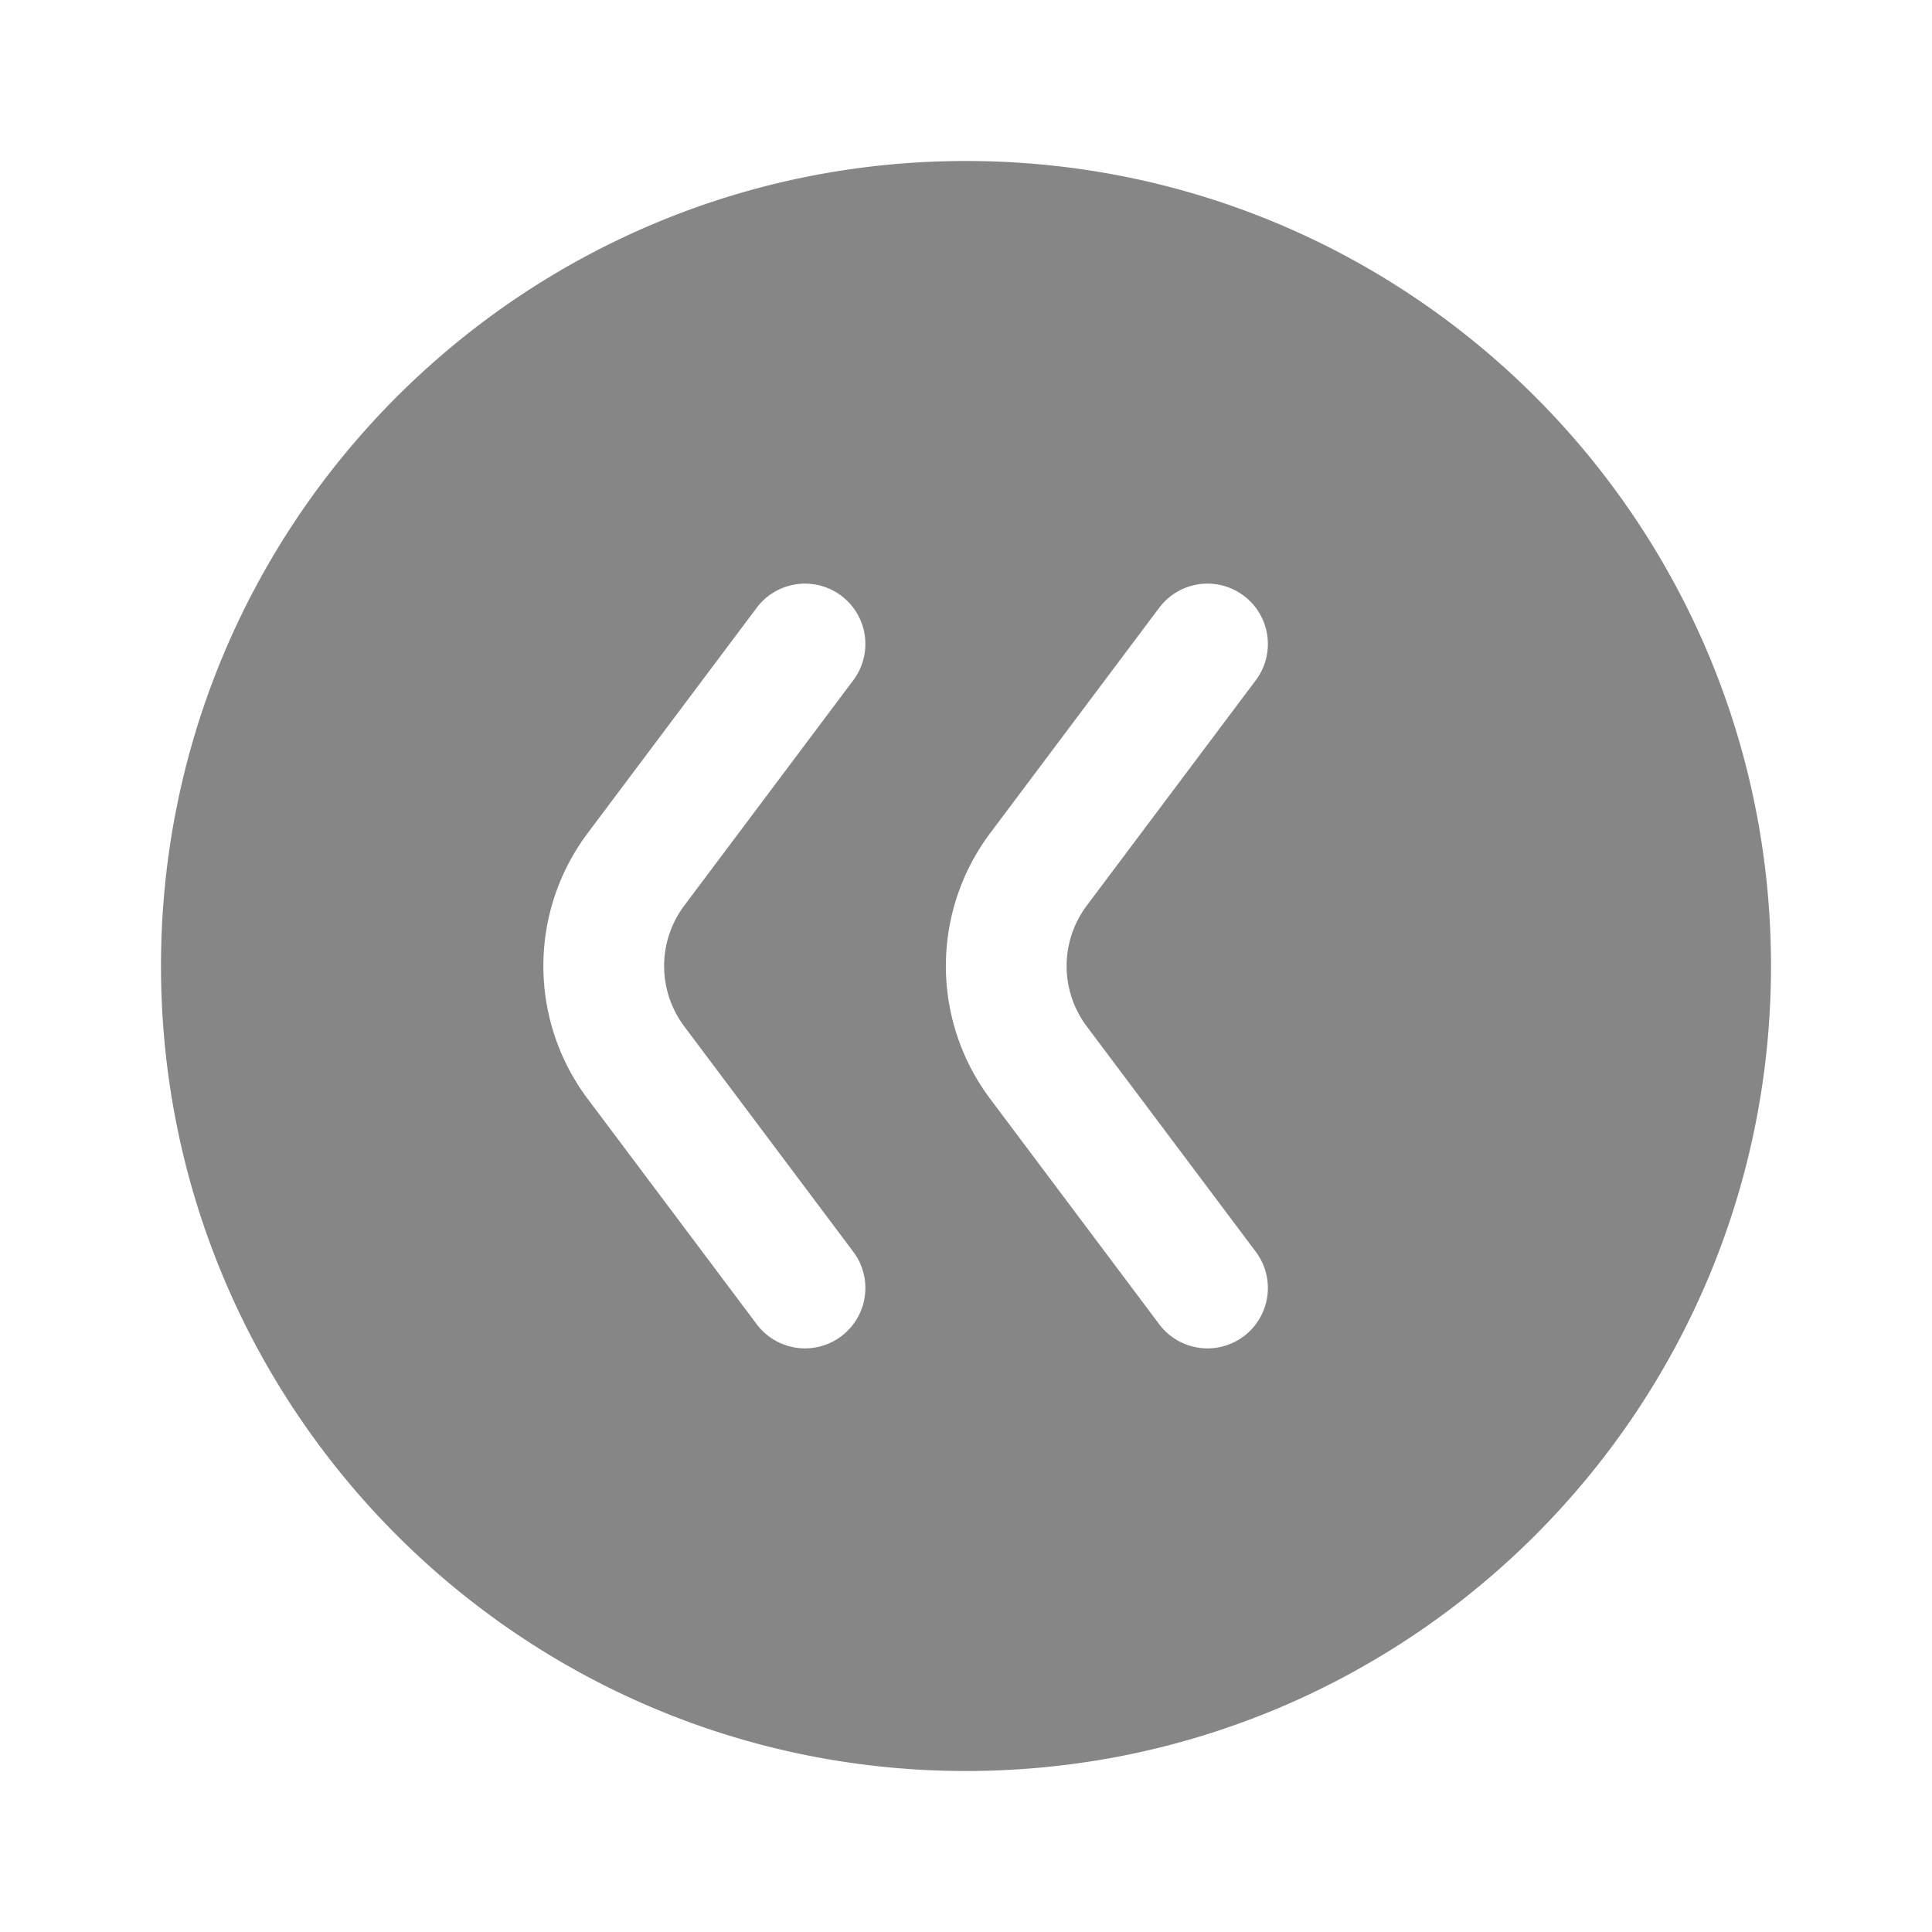 <svg width="24" height="24" fill="none" xmlns="http://www.w3.org/2000/svg">
    <path fill-rule="evenodd" clip-rule="evenodd" d="M22 12c0 5.523-4.477 10-10 10S2 17.523 2 12 6.477 2 12 2s10 4.477 10 10Zm-6.55-4.6a.75.75 0 0 1 .15 1.05l-2.1 2.8a1.25 1.25 0 0 0 0 1.5l2.1 2.8a.75.75 0 0 1-1.2.9l-2.1-2.8a2.75 2.75 0 0 1 0-3.3l2.1-2.8a.75.75 0 0 1 1.05-.15ZM10.6 8.45a.75.75 0 0 0-1.2-.9l-2.1 2.8a2.75 2.75 0 0 0 0 3.3l2.1 2.8a.75.75 0 1 0 1.2-.9l-2.1-2.8a1.25 1.25 0 0 1 0-1.5l2.1-2.8Z" fill="#868686"/>
</svg>

